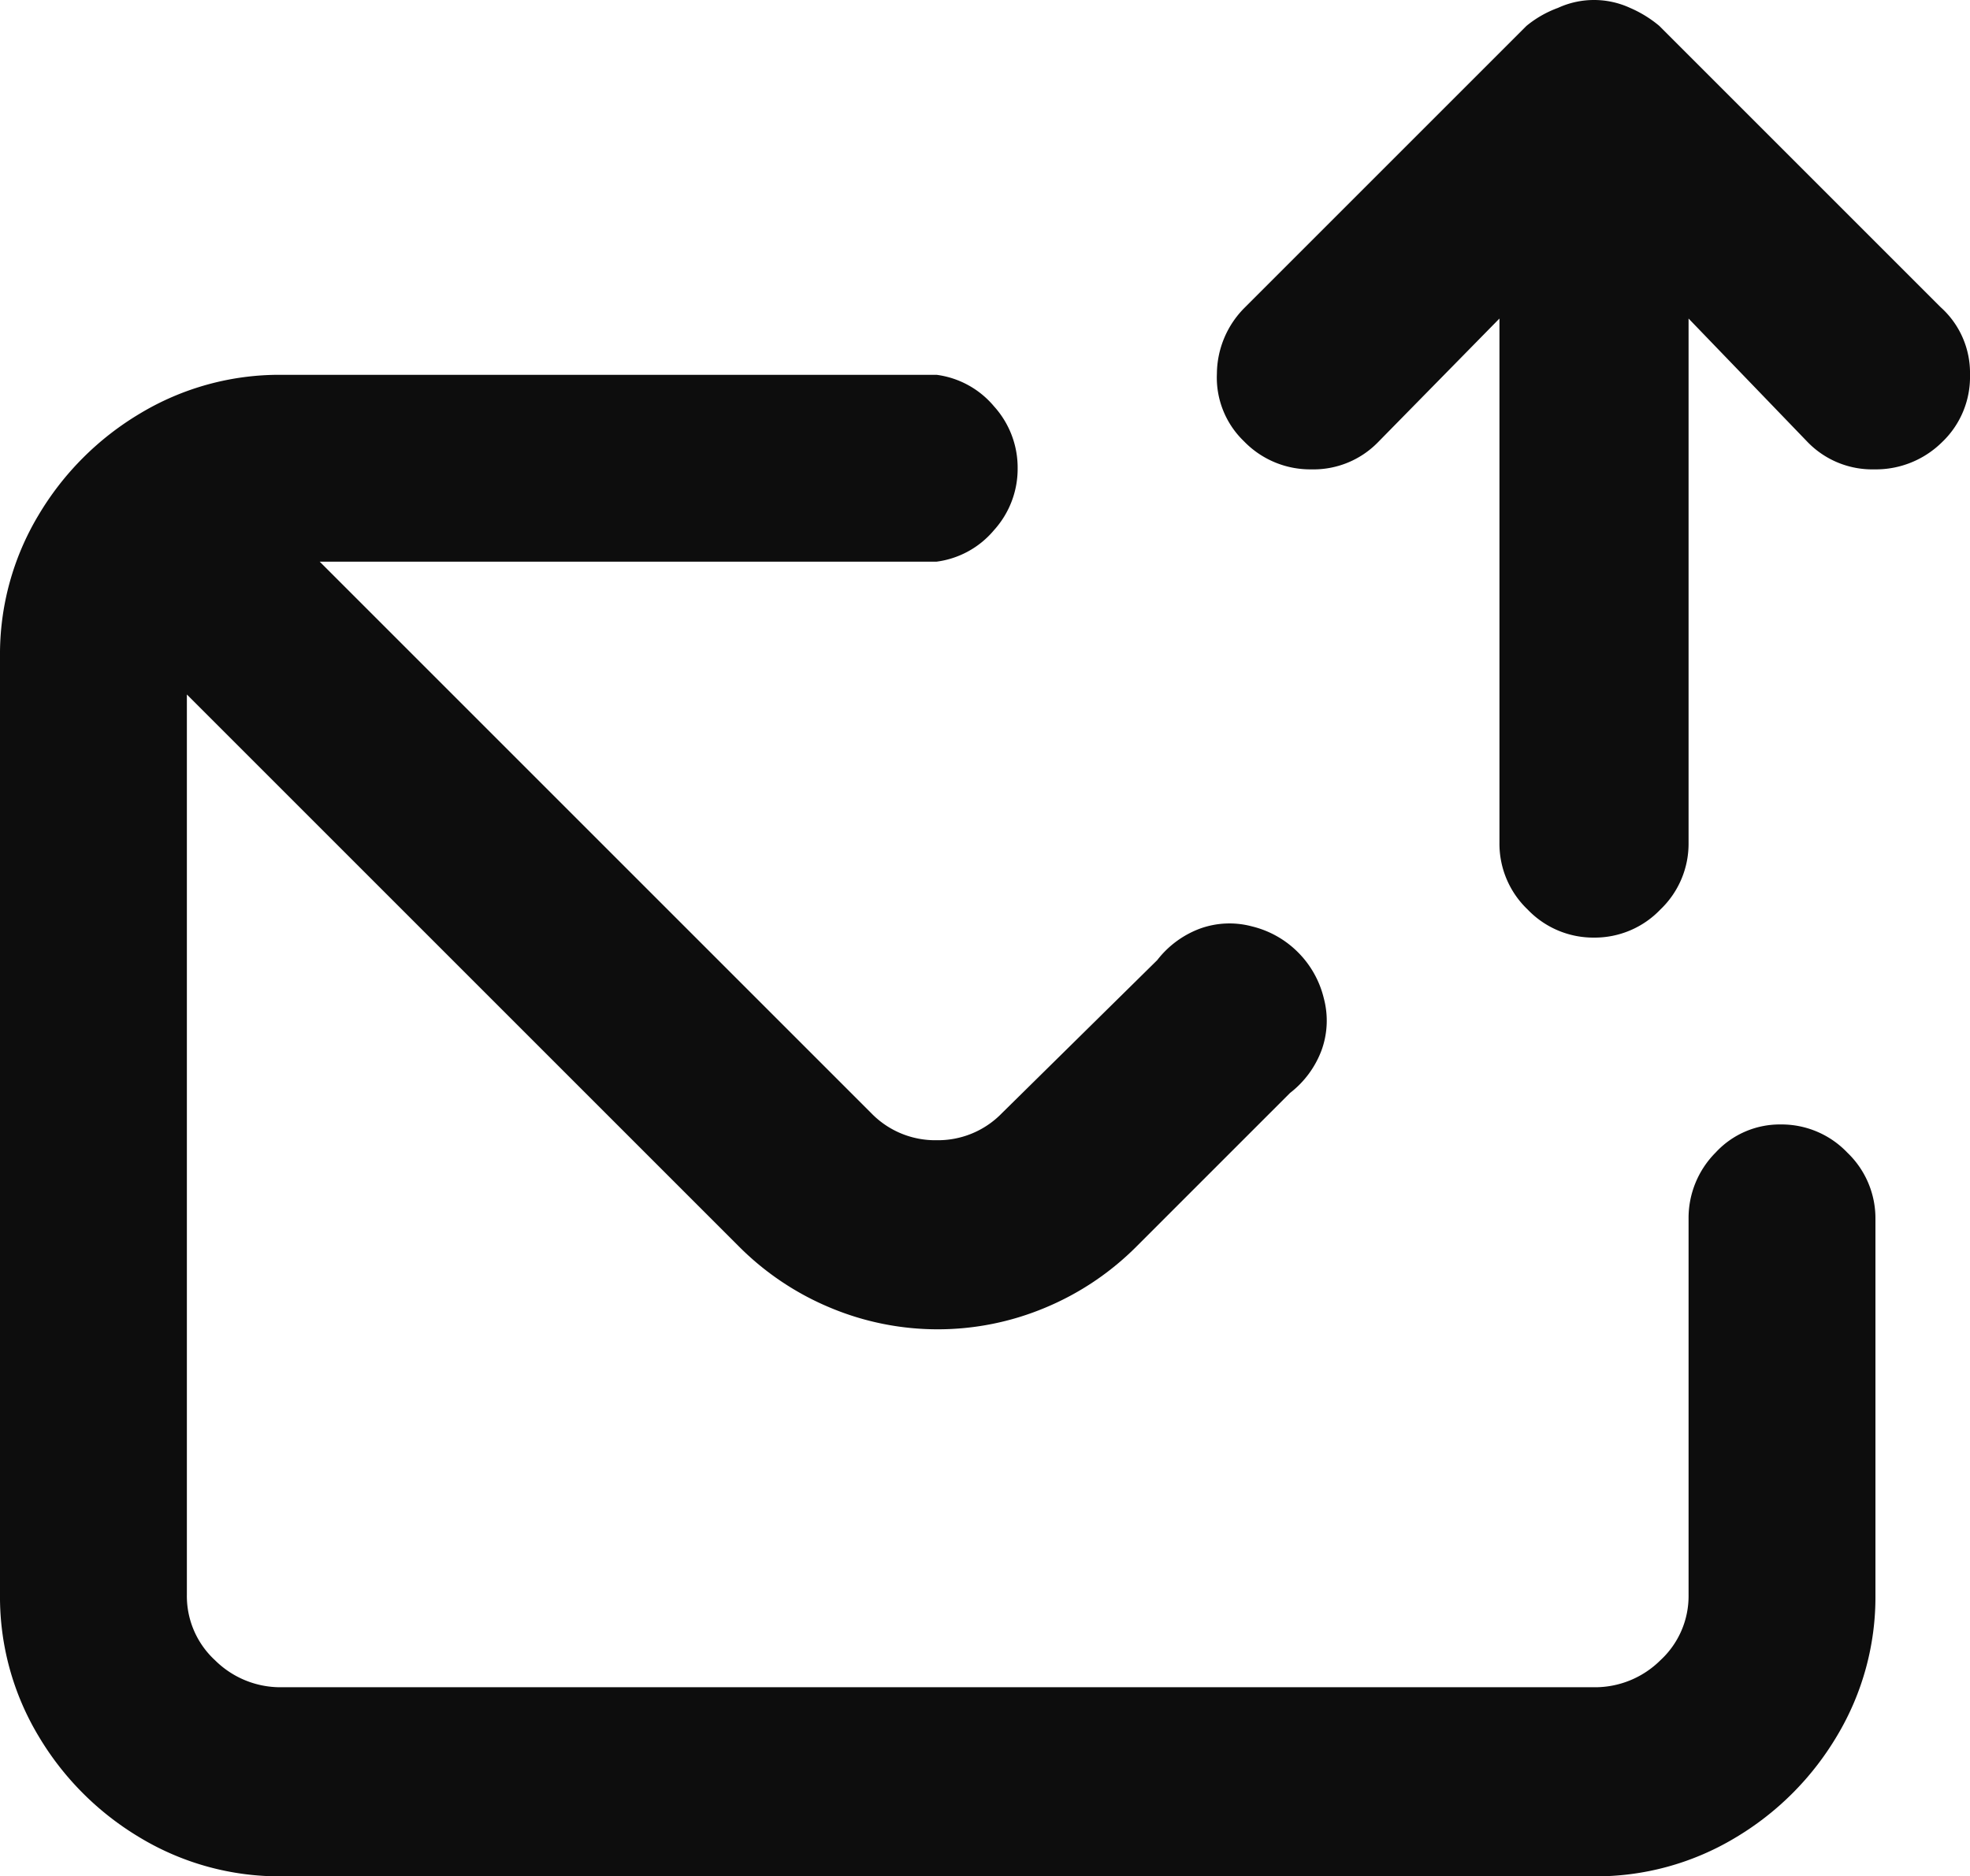 <svg xmlns="http://www.w3.org/2000/svg" width="17.5" height="16.67" viewBox="0 0 17.5 16.67">
  <path id="Path_2145" data-name="Path 2145" d="M17.08-5.34a.775.775,0,0,0-.58.25.824.824,0,0,0-.24.59v3.34a.775.775,0,0,1-.25.58.824.824,0,0,1-.59.24H3.76a.824.824,0,0,1-.59-.24.775.775,0,0,1-.25-.58v-8l4.9,4.9a2.5,2.5,0,0,0,.82.55,2.466,2.466,0,0,0,.95.19,2.466,2.466,0,0,0,.95-.19,2.5,2.5,0,0,0,.82-.55l1.36-1.36A.859.859,0,0,0,13-6a.771.771,0,0,0,.02-.46.865.865,0,0,0-.23-.41.865.865,0,0,0-.41-.23.771.771,0,0,0-.46.02.859.859,0,0,0-.38.28L10.16-5.44a.79.79,0,0,1-.58.24A.79.79,0,0,1,9-5.44l-4.9-4.9H9.58a.8.8,0,0,0,.51-.28.811.811,0,0,0,.21-.55.811.811,0,0,0-.21-.55A.8.8,0,0,0,9.58-12H3.76a2.4,2.4,0,0,0-1.25.34,2.587,2.587,0,0,0-.91.91A2.4,2.4,0,0,0,1.26-9.5v8.34A2.4,2.4,0,0,0,1.6.09,2.587,2.587,0,0,0,2.51,1a2.4,2.4,0,0,0,1.25.34H15.42A2.4,2.4,0,0,0,16.67,1a2.587,2.587,0,0,0,.91-.91,2.4,2.4,0,0,0,.34-1.25V-4.5a.807.807,0,0,0-.25-.59A.807.807,0,0,0,17.08-5.34ZM18.5-12.6,16-15.1a1.052,1.052,0,0,0-.26-.16.766.766,0,0,0-.64,0,.959.959,0,0,0-.28.16l-2.5,2.5a.838.838,0,0,0-.25.59.784.784,0,0,0,.24.6.818.818,0,0,0,.6.25.8.8,0,0,0,.59-.24l1.08-1.1v4.66a.807.807,0,0,0,.25.59.807.807,0,0,0,.59.25.807.807,0,0,0,.59-.25.807.807,0,0,0,.25-.59V-12.5l1.06,1.1a.8.8,0,0,0,.59.24.836.836,0,0,0,.6-.24.8.8,0,0,0,.25-.6A.783.783,0,0,0,18.5-12.6Z" transform="translate(-1.26 15.33)" fill="#0d0d0d"/>
</svg>
